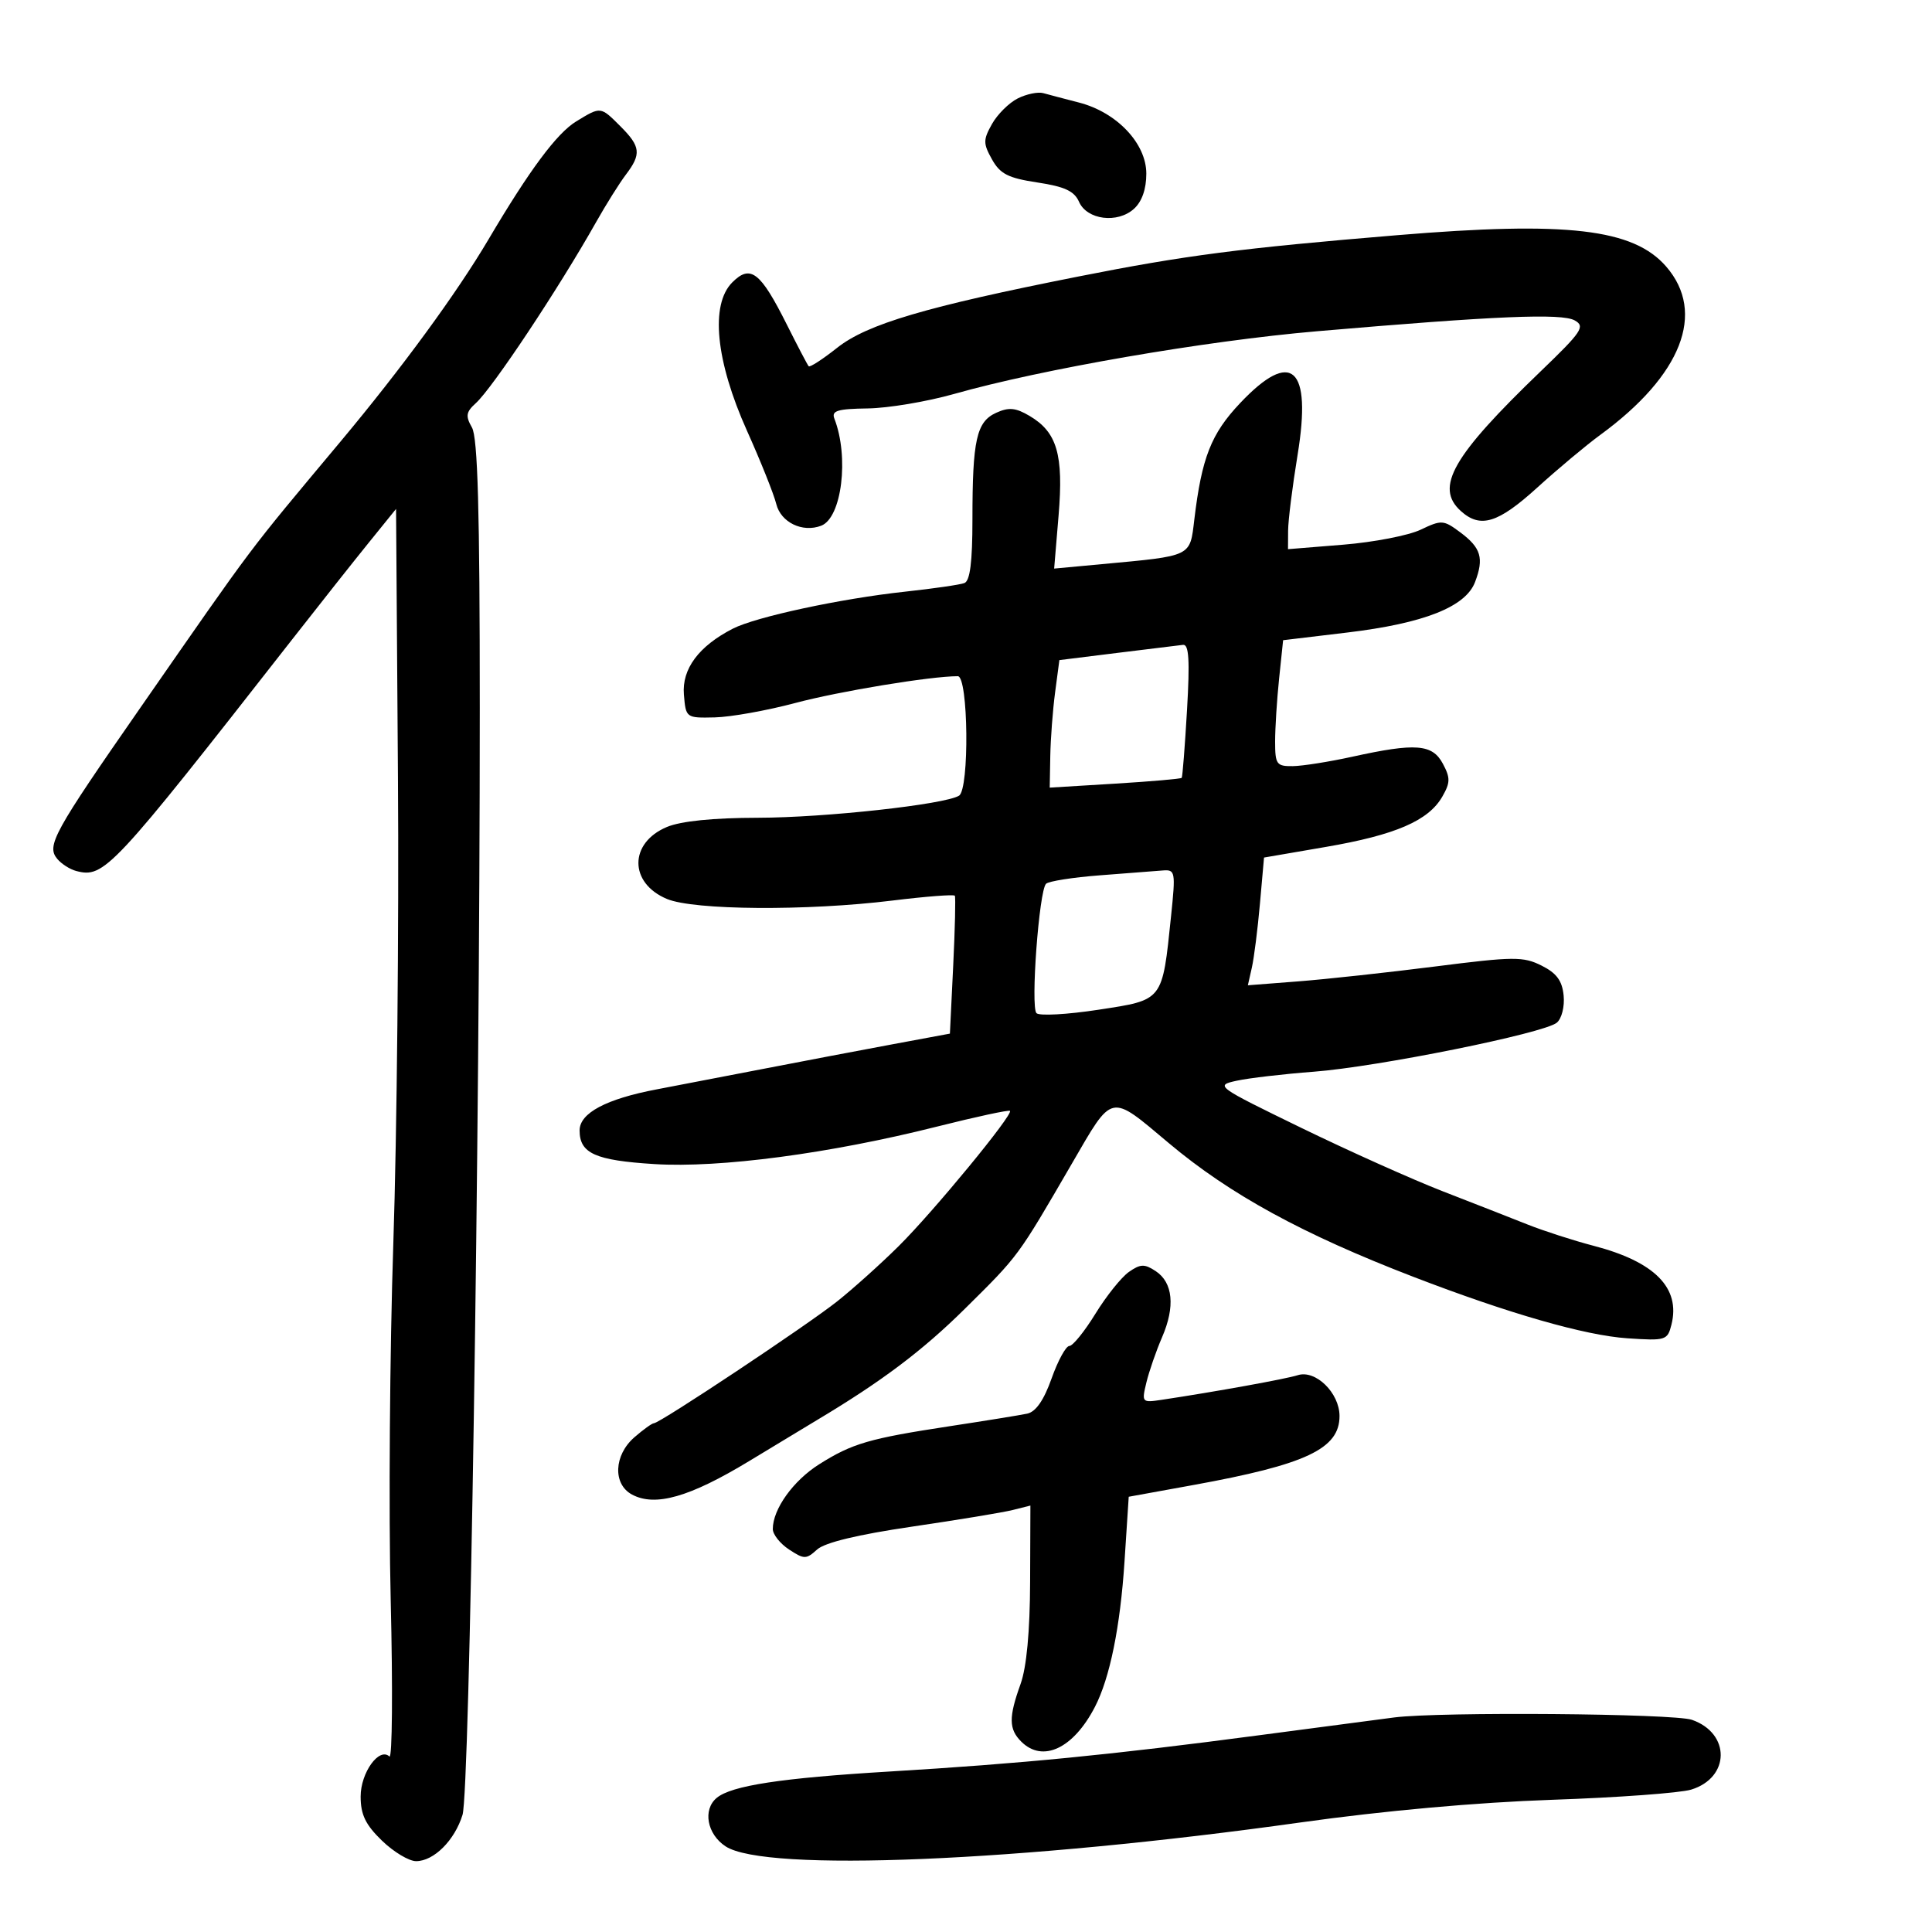 <svg xmlns="http://www.w3.org/2000/svg" width="300" height="300" viewBox="0 0 300 300" version="1.1">
	<path d="M 158.030 15.286 C 156.672 15.970, 154.872 17.760, 154.030 19.264 C 152.656 21.721, 152.657 22.281, 154.036 24.750 C 155.299 27.012, 156.549 27.648, 161.084 28.334 C 165.316 28.973, 166.819 29.671, 167.549 31.334 C 168.782 34.143, 173.518 34.746, 176.088 32.420 C 177.319 31.306, 178 29.363, 178 26.964 C 178 22.272, 173.422 17.439, 167.542 15.923 C 165.319 15.350, 162.825 14.693, 162 14.462 C 161.175 14.232, 159.389 14.603, 158.030 15.286 M 89.477 18.851 C 86.464 20.688, 82.218 26.400, 75.853 37.176 C 70.918 45.530, 62.396 57.174, 52.894 68.543 C 38.074 86.276, 39.966 83.760, 21.778 109.921 C 8.291 129.322, 7.191 131.321, 8.886 133.362 C 9.535 134.144, 10.855 134.990, 11.820 135.243 C 16.180 136.383, 17.286 135.199, 45.262 99.425 C 49.531 93.966, 54.931 87.143, 57.262 84.263 L 61.500 79.025 61.795 120.763 C 61.957 143.718, 61.634 176.225, 61.077 193 C 60.520 209.775, 60.336 234.750, 60.669 248.500 C 61.002 262.250, 60.911 273.162, 60.468 272.748 C 58.874 271.260, 56 275.255, 56 278.959 C 56 281.773, 56.754 283.338, 59.298 285.804 C 61.111 287.562, 63.501 289, 64.609 289 C 67.368 289, 70.608 285.765, 71.824 281.798 C 72.933 278.177, 74.500 177.601, 74.500 110 C 74.500 79.214, 74.186 67.952, 73.282 66.376 C 72.264 64.600, 72.361 63.983, 73.874 62.614 C 76.486 60.250, 86.732 44.832, 92.557 34.500 C 94.108 31.750, 96.192 28.427, 97.188 27.115 C 99.610 23.928, 99.480 22.753, 96.364 19.636 C 93.229 16.502, 93.313 16.512, 89.477 18.851 M 217 36.516 C 192.548 38.548, 184.077 39.645, 167.500 42.927 C 143.776 47.623, 134.647 50.320, 129.991 54.007 C 127.745 55.786, 125.757 57.074, 125.572 56.871 C 125.388 56.667, 123.870 53.773, 122.200 50.440 C 118.073 42.205, 116.541 41.015, 113.711 43.845 C 110.256 47.299, 111.124 56.045, 115.998 66.903 C 118.121 71.631, 120.164 76.741, 120.539 78.259 C 121.247 81.120, 124.610 82.747, 127.513 81.633 C 130.713 80.405, 131.875 70.966, 129.560 65 C 129.086 63.778, 130.045 63.485, 134.739 63.421 C 137.908 63.377, 143.940 62.366, 148.145 61.174 C 161.782 57.308, 187.101 52.933, 204.500 51.437 C 232.239 49.050, 242.497 48.619, 244.525 49.754 C 246.186 50.684, 245.639 51.502, 239.248 57.645 C 225.526 70.839, 222.763 75.666, 226.829 79.345 C 229.865 82.093, 232.603 81.257, 238.693 75.724 C 241.887 72.822, 246.300 69.131, 248.500 67.522 C 261.132 58.282, 264.938 48.557, 258.726 41.393 C 253.637 35.524, 243.370 34.324, 217 36.516 M 192.552 62.607 C 188.061 67.362, 186.605 71.064, 185.456 80.654 C 184.755 86.505, 185.200 86.289, 171.094 87.601 L 163.688 88.289 164.377 80.030 C 165.164 70.596, 164.147 67.109, 159.873 64.584 C 157.705 63.303, 156.645 63.205, 154.677 64.101 C 151.625 65.492, 151 68.308, 151 80.656 C 151 87.261, 150.628 90.204, 149.750 90.538 C 149.063 90.799, 144.900 91.402, 140.500 91.878 C 130.523 92.957, 117.370 95.785, 113.791 97.620 C 108.496 100.335, 105.864 103.880, 106.196 107.850 C 106.498 111.482, 106.522 111.499, 111 111.396 C 113.475 111.339, 119.100 110.332, 123.500 109.158 C 130.325 107.337, 144.503 105, 148.724 105 C 150.367 105, 150.549 122.542, 148.917 123.552 C 146.699 124.922, 128.141 126.962, 117.718 126.981 C 110.748 126.993, 105.744 127.498, 103.564 128.409 C 97.655 130.878, 97.655 137.122, 103.564 139.591 C 107.758 141.344, 125.310 141.468, 138.564 139.839 C 143.760 139.200, 148.126 138.863, 148.267 139.089 C 148.407 139.315, 148.292 144.225, 148.011 150 L 147.500 160.500 138.500 162.173 C 133.550 163.093, 124.550 164.806, 118.500 165.978 C 112.450 167.151, 105.025 168.578, 102 169.151 C 94.121 170.643, 90 172.835, 90 175.535 C 90 179.098, 92.418 180.185, 101.620 180.759 C 111.771 181.392, 128.866 179.124, 145.500 174.937 C 151.550 173.414, 156.648 172.316, 156.829 172.496 C 157.375 173.042, 144.943 188.149, 139.544 193.500 C 136.770 196.250, 132.475 200.109, 130 202.075 C 125.313 205.800, 102.452 221, 101.538 221 C 101.251 221, 99.887 221.981, 98.508 223.180 C 95.315 225.956, 95.131 230.465, 98.144 232.077 C 101.746 234.005, 107.089 232.475, 116.351 226.863 C 121.218 223.913, 125.954 221.050, 126.875 220.500 C 136.894 214.514, 143.236 209.742, 149.812 203.239 C 158.236 194.907, 157.979 195.257, 166.411 180.737 C 172.880 169.597, 172.241 169.734, 181.500 177.509 C 190.992 185.479, 202.279 191.648, 219.500 198.277 C 234.287 203.969, 246.122 207.367, 252.702 207.809 C 258.660 208.210, 258.930 208.127, 259.543 205.686 C 260.973 199.988, 256.951 195.920, 247.441 193.443 C 244.351 192.638, 239.725 191.145, 237.161 190.125 C 234.597 189.106, 228.675 186.786, 224 184.971 C 219.325 183.155, 209.441 178.722, 202.035 175.119 C 188.812 168.685, 188.633 168.554, 192.035 167.814 C 193.941 167.399, 199.325 166.770, 204 166.415 C 213.921 165.663, 239.750 160.452, 241.738 158.803 C 242.501 158.169, 242.970 156.312, 242.801 154.585 C 242.576 152.281, 241.708 151.104, 239.370 149.936 C 236.521 148.511, 235.046 148.523, 222.870 150.073 C 215.517 151.008, 205.960 152.048, 201.634 152.384 L 193.768 152.994 194.388 150.247 C 194.729 148.736, 195.293 144.273, 195.642 140.330 L 196.277 133.160 205.888 131.508 C 216.692 129.652, 221.814 127.439, 223.961 123.701 C 225.213 121.522, 225.224 120.788, 224.042 118.579 C 222.414 115.537, 219.827 115.338, 210 117.500 C 206.425 118.286, 202.262 118.946, 200.750 118.965 C 198.220 118.997, 198 118.692, 198 115.147 C 198 113.027, 198.279 108.620, 198.621 105.352 L 199.242 99.410 209.192 98.220 C 221.101 96.796, 227.578 94.239, 229.044 90.383 C 230.455 86.674, 229.979 85.070, 226.758 82.667 C 224.151 80.722, 223.848 80.702, 220.599 82.251 C 218.720 83.148, 213.316 84.195, 208.591 84.578 L 200 85.275 200.017 82.388 C 200.027 80.799, 200.689 75.509, 201.489 70.630 C 203.729 56.962, 200.567 54.123, 192.552 62.607 M 173.500 101.382 L 164.500 102.500 163.838 107.500 C 163.473 110.250, 163.136 114.705, 163.088 117.401 L 163 122.302 173.133 121.685 C 178.706 121.345, 183.369 120.940, 183.494 120.784 C 183.620 120.628, 183.991 115.888, 184.320 110.250 C 184.768 102.542, 184.617 100.033, 183.708 100.132 C 183.044 100.204, 178.450 100.767, 173.500 101.382 M 170.829 135.916 C 166.611 136.237, 162.830 136.831, 162.428 137.235 C 161.343 138.325, 160.009 156.365, 160.942 157.322 C 161.383 157.774, 165.710 157.536, 170.558 156.793 C 180.694 155.240, 180.462 155.539, 181.842 142.250 C 182.560 135.335, 182.500 135.008, 180.547 135.166 C 179.421 135.257, 175.048 135.594, 170.829 135.916 M 175.293 197.507 C 174.130 198.322, 171.793 201.241, 170.099 203.994 C 168.405 206.747, 166.583 209, 166.050 209 C 165.518 209, 164.276 211.270, 163.291 214.044 C 162.088 217.432, 160.843 219.226, 159.500 219.511 C 158.400 219.744, 153 220.619, 147.500 221.456 C 134.959 223.366, 132.340 224.129, 127.195 227.377 C 123.165 229.921, 120 234.342, 120 237.427 C 120 238.267, 121.137 239.699, 122.526 240.609 C 124.876 242.149, 125.178 242.149, 126.882 240.607 C 128.077 239.526, 133.192 238.293, 141.606 237.057 C 148.698 236.016, 155.738 234.854, 157.250 234.474 L 160 233.783 159.956 245.642 C 159.928 253.346, 159.407 258.901, 158.471 261.500 C 156.616 266.648, 156.637 268.494, 158.571 270.429 C 161.905 273.762, 166.670 271.522, 170.019 265.046 C 172.336 260.568, 173.953 252.619, 174.614 242.457 L 175.268 232.415 185.280 230.597 C 202.820 227.413, 208 224.970, 208 219.884 C 208 216.288, 204.274 212.649, 201.505 213.541 C 199.709 214.121, 188.697 216.113, 180.374 217.364 C 177.311 217.825, 177.263 217.770, 178.013 214.667 C 178.434 212.925, 179.529 209.766, 180.446 207.647 C 182.505 202.888, 182.144 199.152, 179.454 197.377 C 177.720 196.233, 177.084 196.253, 175.293 197.507 M 216.500 266.684 C 214.850 266.895, 205.400 268.140, 195.500 269.451 C 172.593 272.483, 158.678 273.848, 138.096 275.083 C 121.302 276.091, 113.587 277.268, 111.291 279.174 C 109.088 281.002, 109.786 284.814, 112.670 286.703 C 118.847 290.751, 158.364 289.104, 202 282.981 C 214.901 281.171, 229.358 279.870, 241 279.472 C 251.175 279.124, 260.896 278.413, 262.603 277.891 C 268.662 276.038, 268.738 269.150, 262.722 267.053 C 259.901 266.070, 223.559 265.780, 216.500 266.684" stroke="none" fill="black" fill-rule="evenodd"/>
</svg>